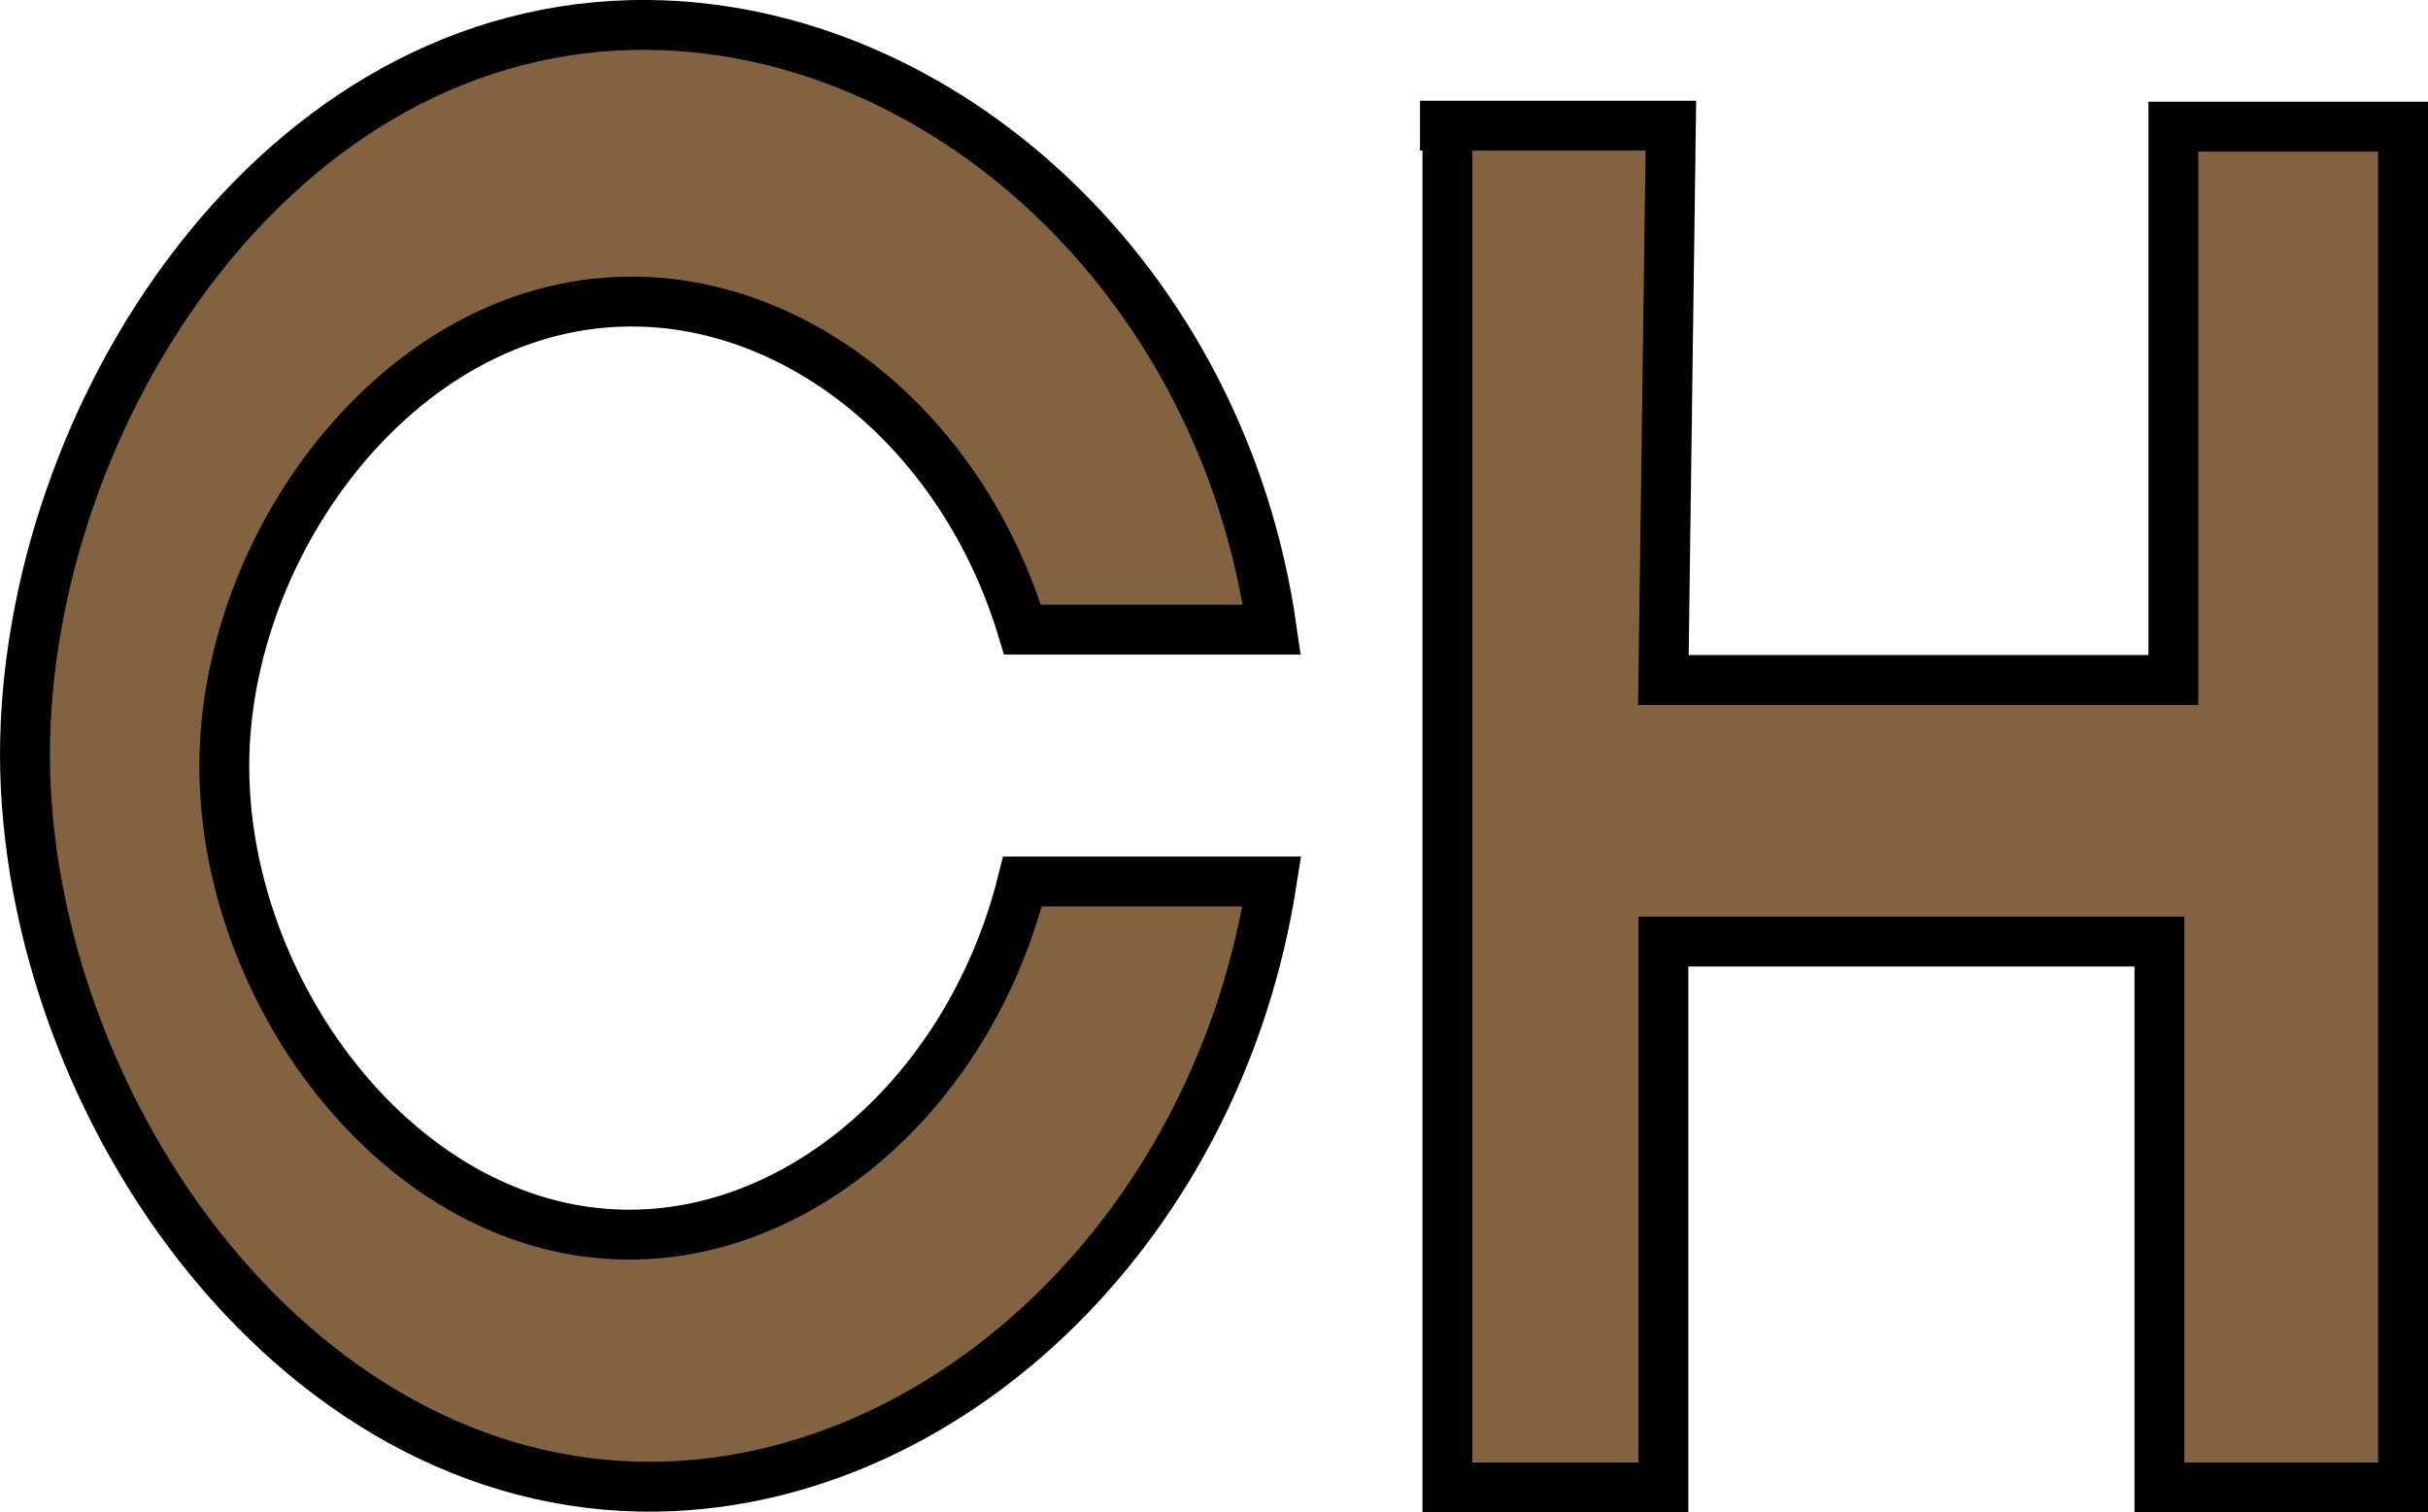 <svg xmlns="http://www.w3.org/2000/svg" viewBox="0 0 97.36 60.65"><defs><style>.cls-1{fill:#836241;stroke:#000;stroke-miterlimit:10;stroke-width:2px;}</style></defs><g id="Layer_2" data-name="Layer 2"><g id="Layer_1-2" data-name="Layer 1"><path class="cls-1" d="M41,25.25H51C49,11.16,37.78,1.11,26,1,11.11.86,1,16.65,1,30.3c.05,14.17,11.1,30,26,29.3,11.34-.54,21.86-10.52,24-24.25H41c-2,8-8.25,13.74-15,14.14-9.56.57-17.24-9.64-17-19.19.22-9.06,7.61-18.67,17-18.19C32.6,12.45,38.72,17.69,41,25.25Z"/><polyline class="cls-1" points="58.04 5.95 58.04 59.65 66.7 59.65 66.7 37.76 86.59 37.76 86.59 59.65 96.36 59.65 96.36 5.08 87.15 5.08 87.15 27.27 66.7 27.27 67 5.04 58.04 5.04 56.94 5.04"/></g></g></svg>
